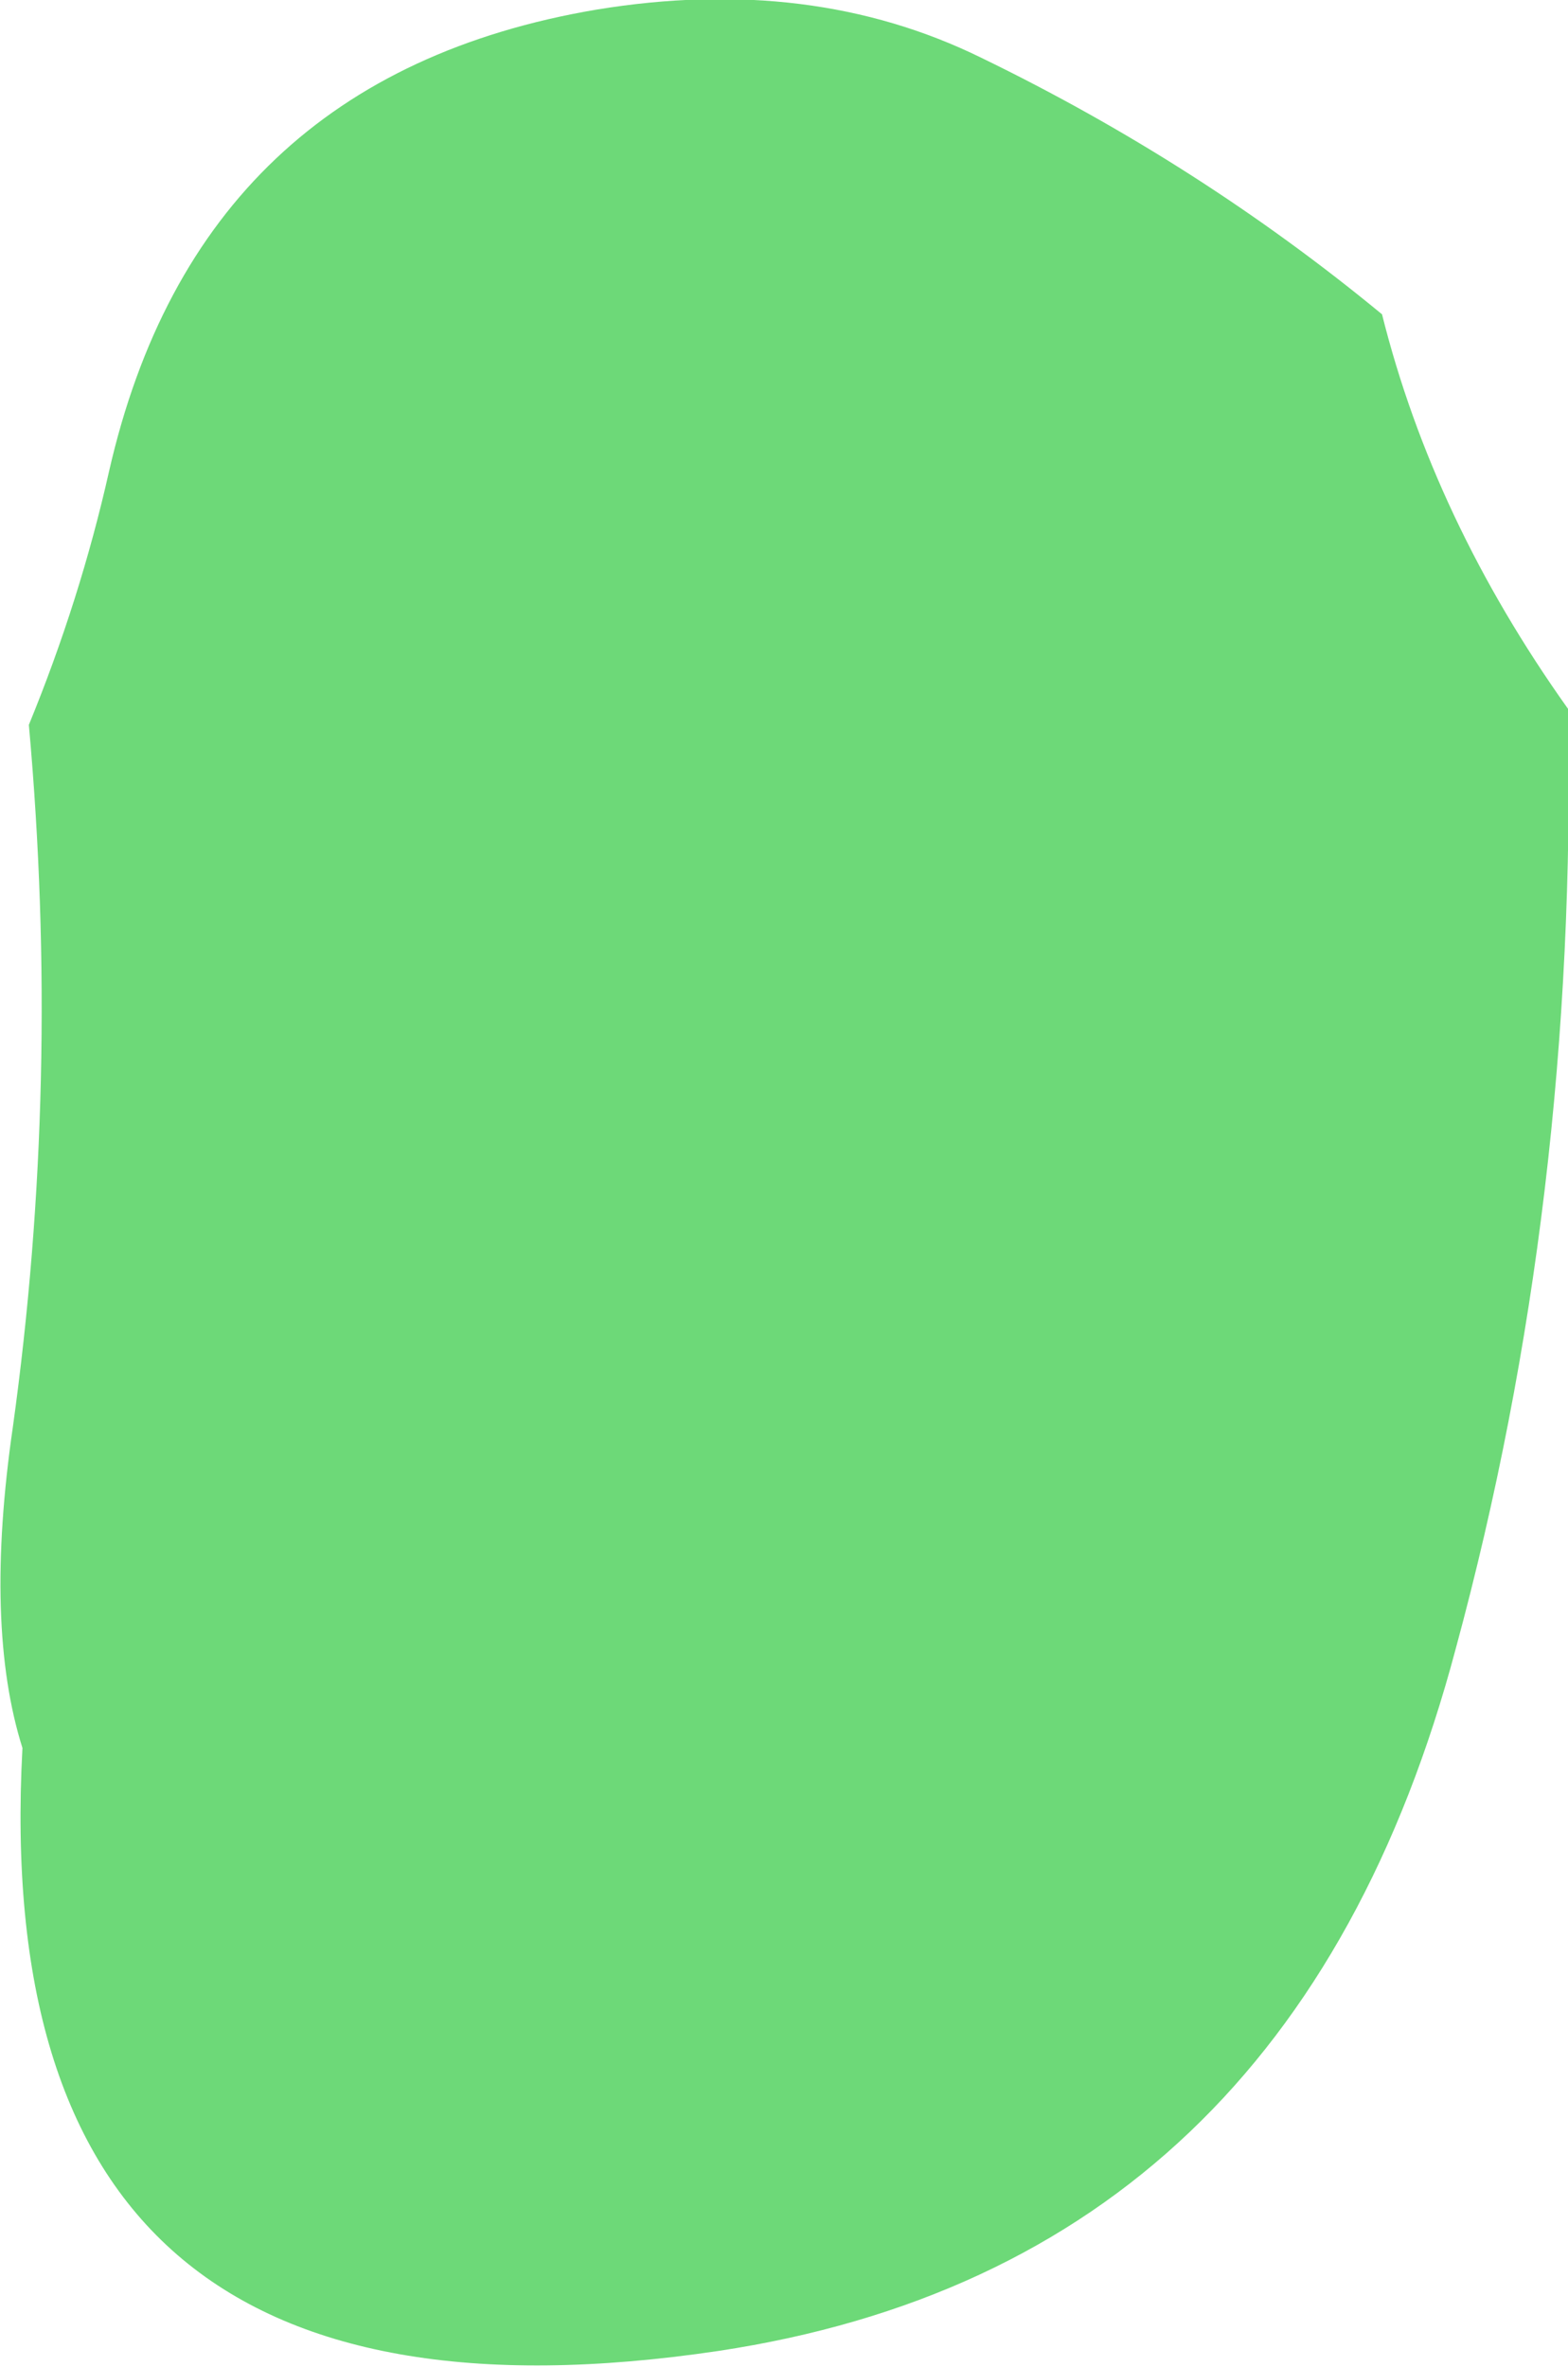 <?xml version="1.0" encoding="UTF-8" standalone="no"?>
<svg xmlns:xlink="http://www.w3.org/1999/xlink" height="36.9px" width="24.45px" xmlns="http://www.w3.org/2000/svg">
  <g transform="matrix(1.0, 0.0, 0.0, 1.0, 10.15, 28.8)">
    <path d="M11.4 -23.9 Q12.2 -20.7 14.3 -17.75 14.45 -10.1 12.55 -3.1 10.0 6.5 1.05 7.85 -10.4 9.55 -9.8 -1.55 -10.4 -3.45 -9.95 -6.55 -9.2 -11.95 -9.7 -17.5 -8.9 -19.45 -8.45 -21.45 -7.05 -27.6 -0.85 -28.65 2.5 -29.2 5.15 -27.9 8.55 -26.25 11.4 -23.9" fill="#54d261" fill-opacity="0.851" fill-rule="evenodd" stroke="none"/>
  </g>
</svg>
